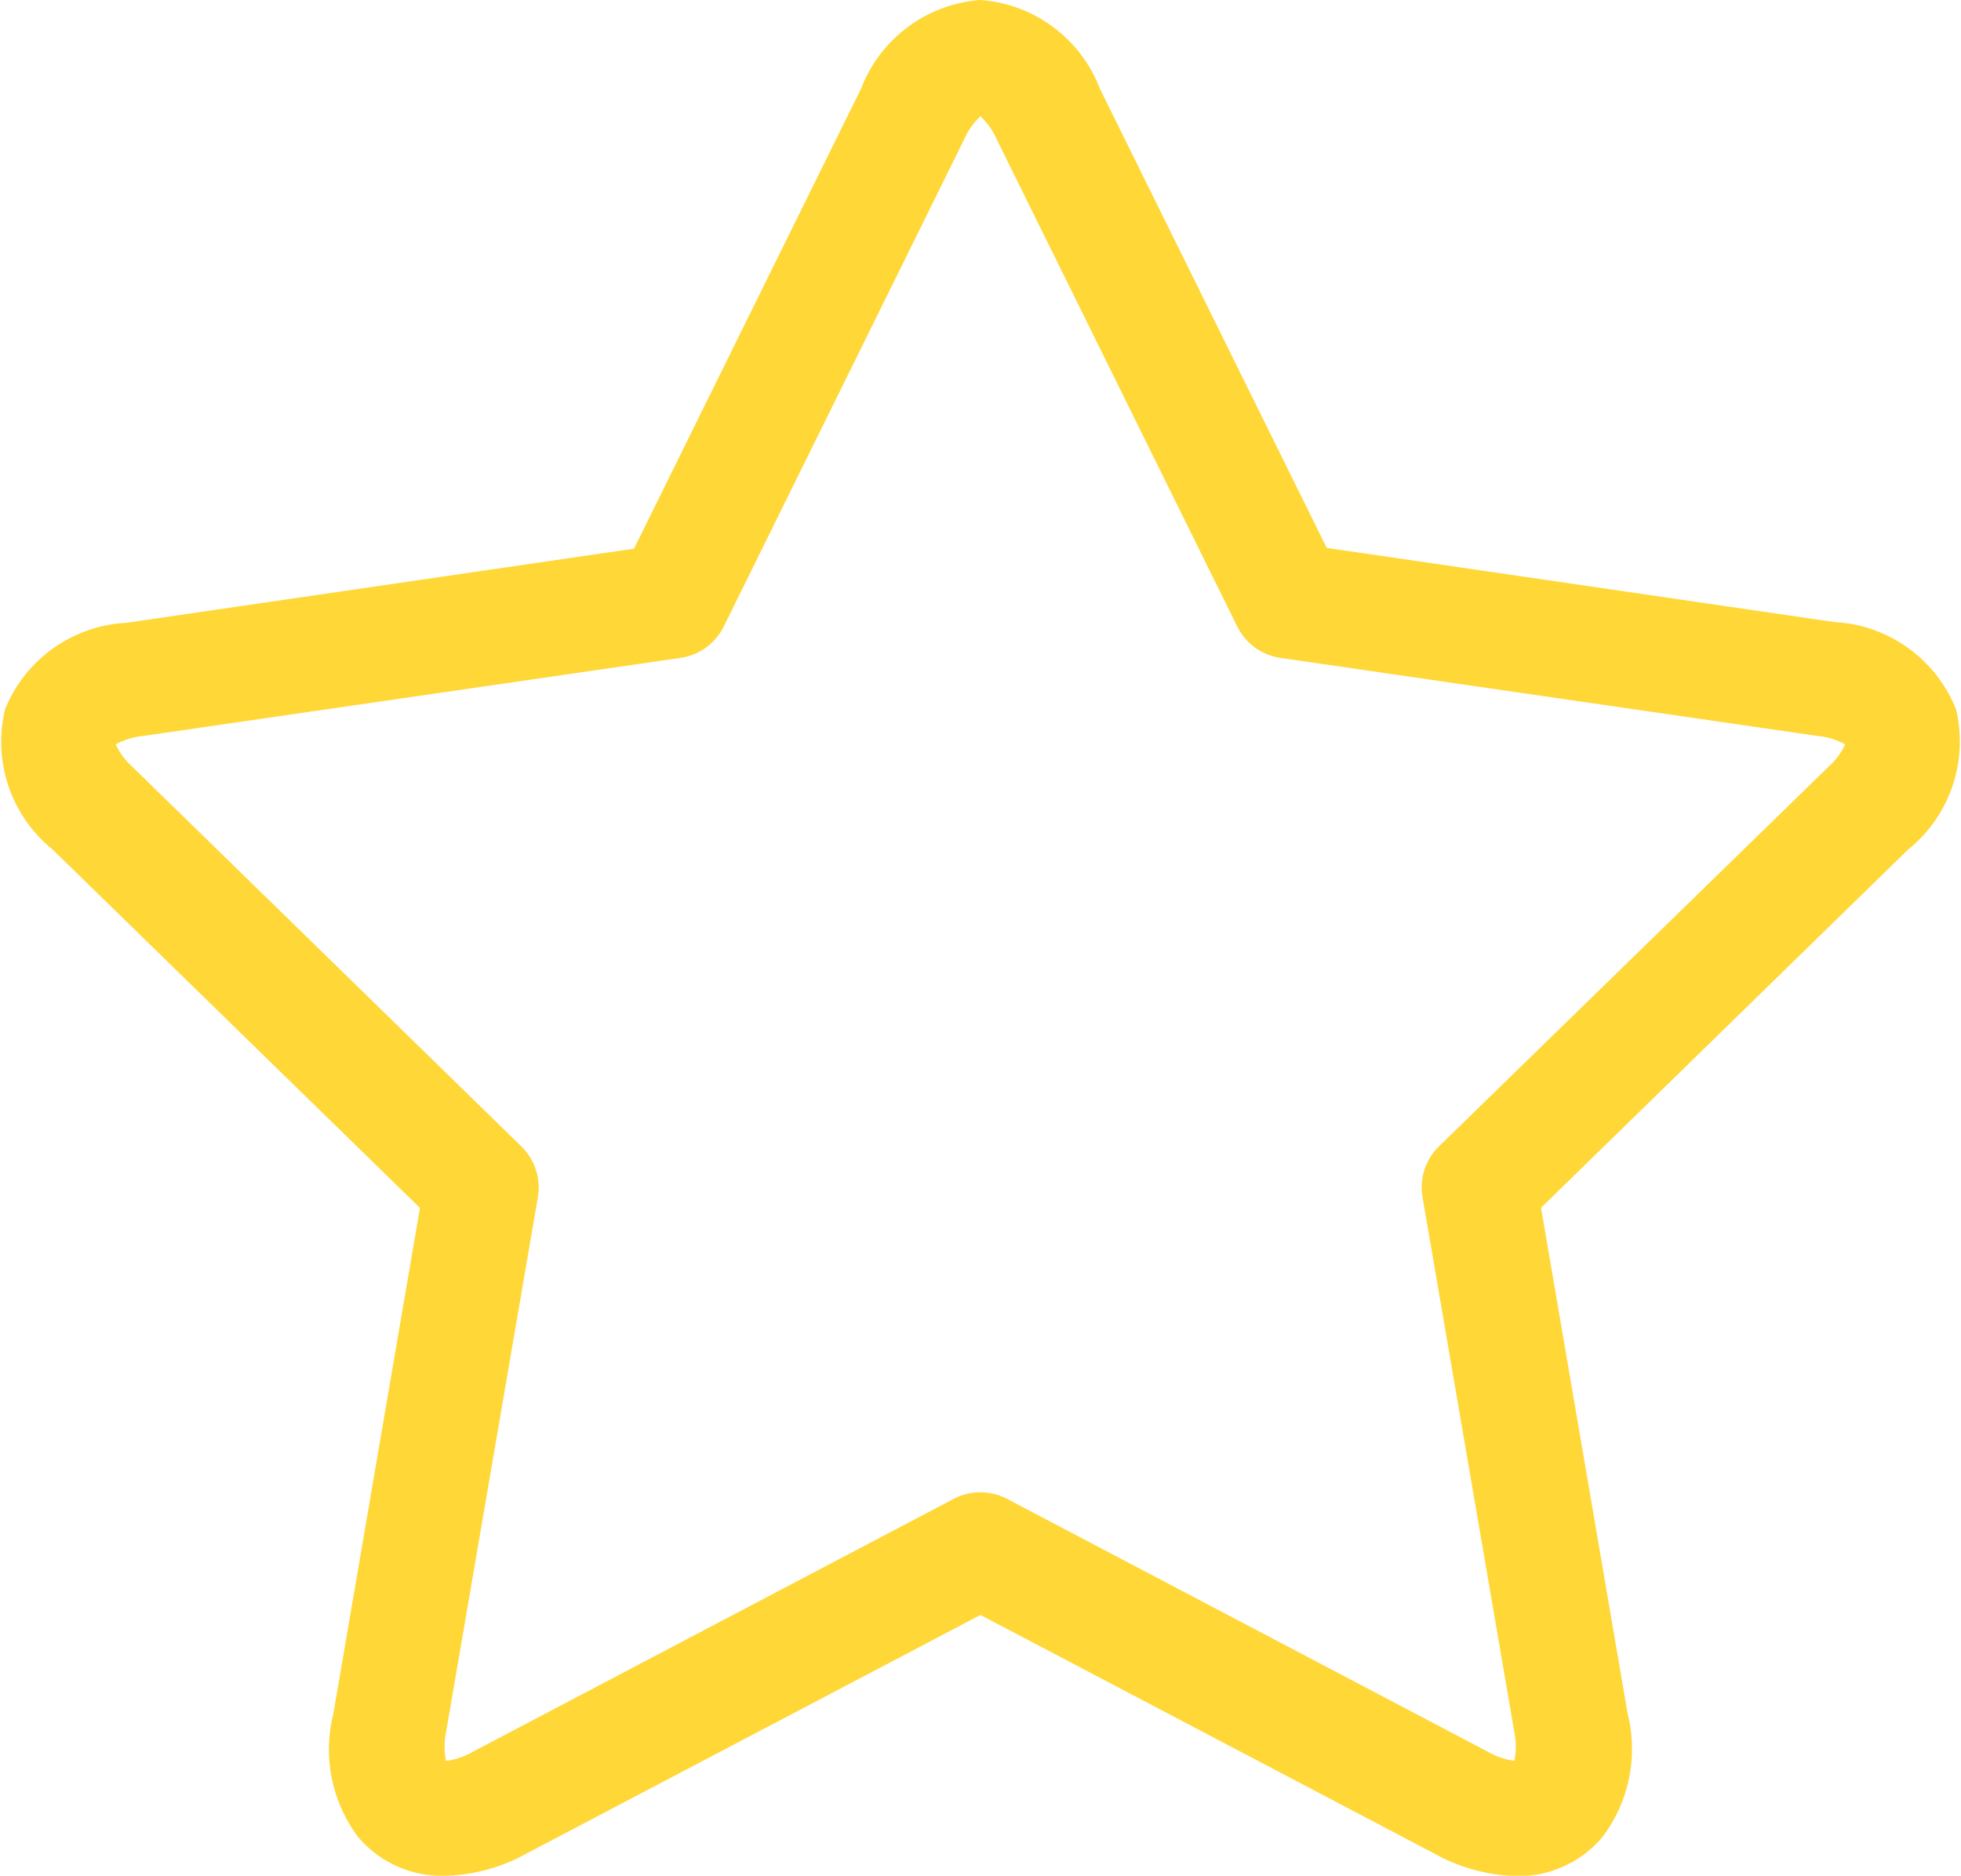 <svg xmlns="http://www.w3.org/2000/svg" width="15.867" height="15.179" viewBox="0 0 15.867 15.179">
  <path id="_001-favourite" data-name="001-favourite" d="M15.824,6.234a1.122,1.122,0,0,0-.982-.7l-4.107-.6L8.9,1.219A1.122,1.122,0,0,0,7.933.5a1.122,1.122,0,0,0-.966.718L5.13,4.94l-4.107.6a1.122,1.122,0,0,0-.982.7A1.122,1.122,0,0,0,.426,7.375l2.972,2.9-.7,4.09A1.182,1.182,0,0,0,2.9,15.369a.889.889,0,0,0,.694.311A1.432,1.432,0,0,0,4.26,15.5l3.673-1.931L11.606,15.5a1.433,1.433,0,0,0,.662.182h0a.889.889,0,0,0,.694-.311,1.181,1.181,0,0,0,.207-1.007l-.7-4.09,2.971-2.9a1.122,1.122,0,0,0,.385-1.141Zm-1.033.475L11.644,9.776a.465.465,0,0,0-.134.411l.743,4.331a.569.569,0,0,1,0,.231.573.573,0,0,1-.218-.075L8.149,12.63a.465.465,0,0,0-.433,0L3.828,14.675a.574.574,0,0,1-.219.075.571.571,0,0,1,0-.231l.743-4.331a.465.465,0,0,0-.134-.411L1.075,6.709a.573.573,0,0,1-.139-.185.572.572,0,0,1,.221-.068l4.349-.632a.465.465,0,0,0,.35-.254L7.8,1.63a.572.572,0,0,1,.133-.189.573.573,0,0,1,.133.189l1.945,3.94a.465.465,0,0,0,.35.254l4.348.632a.571.571,0,0,1,.221.068.573.573,0,0,1-.139.185Zm0,0" transform="translate(0 -0.5)" fill="#ffd736"/>
</svg>

